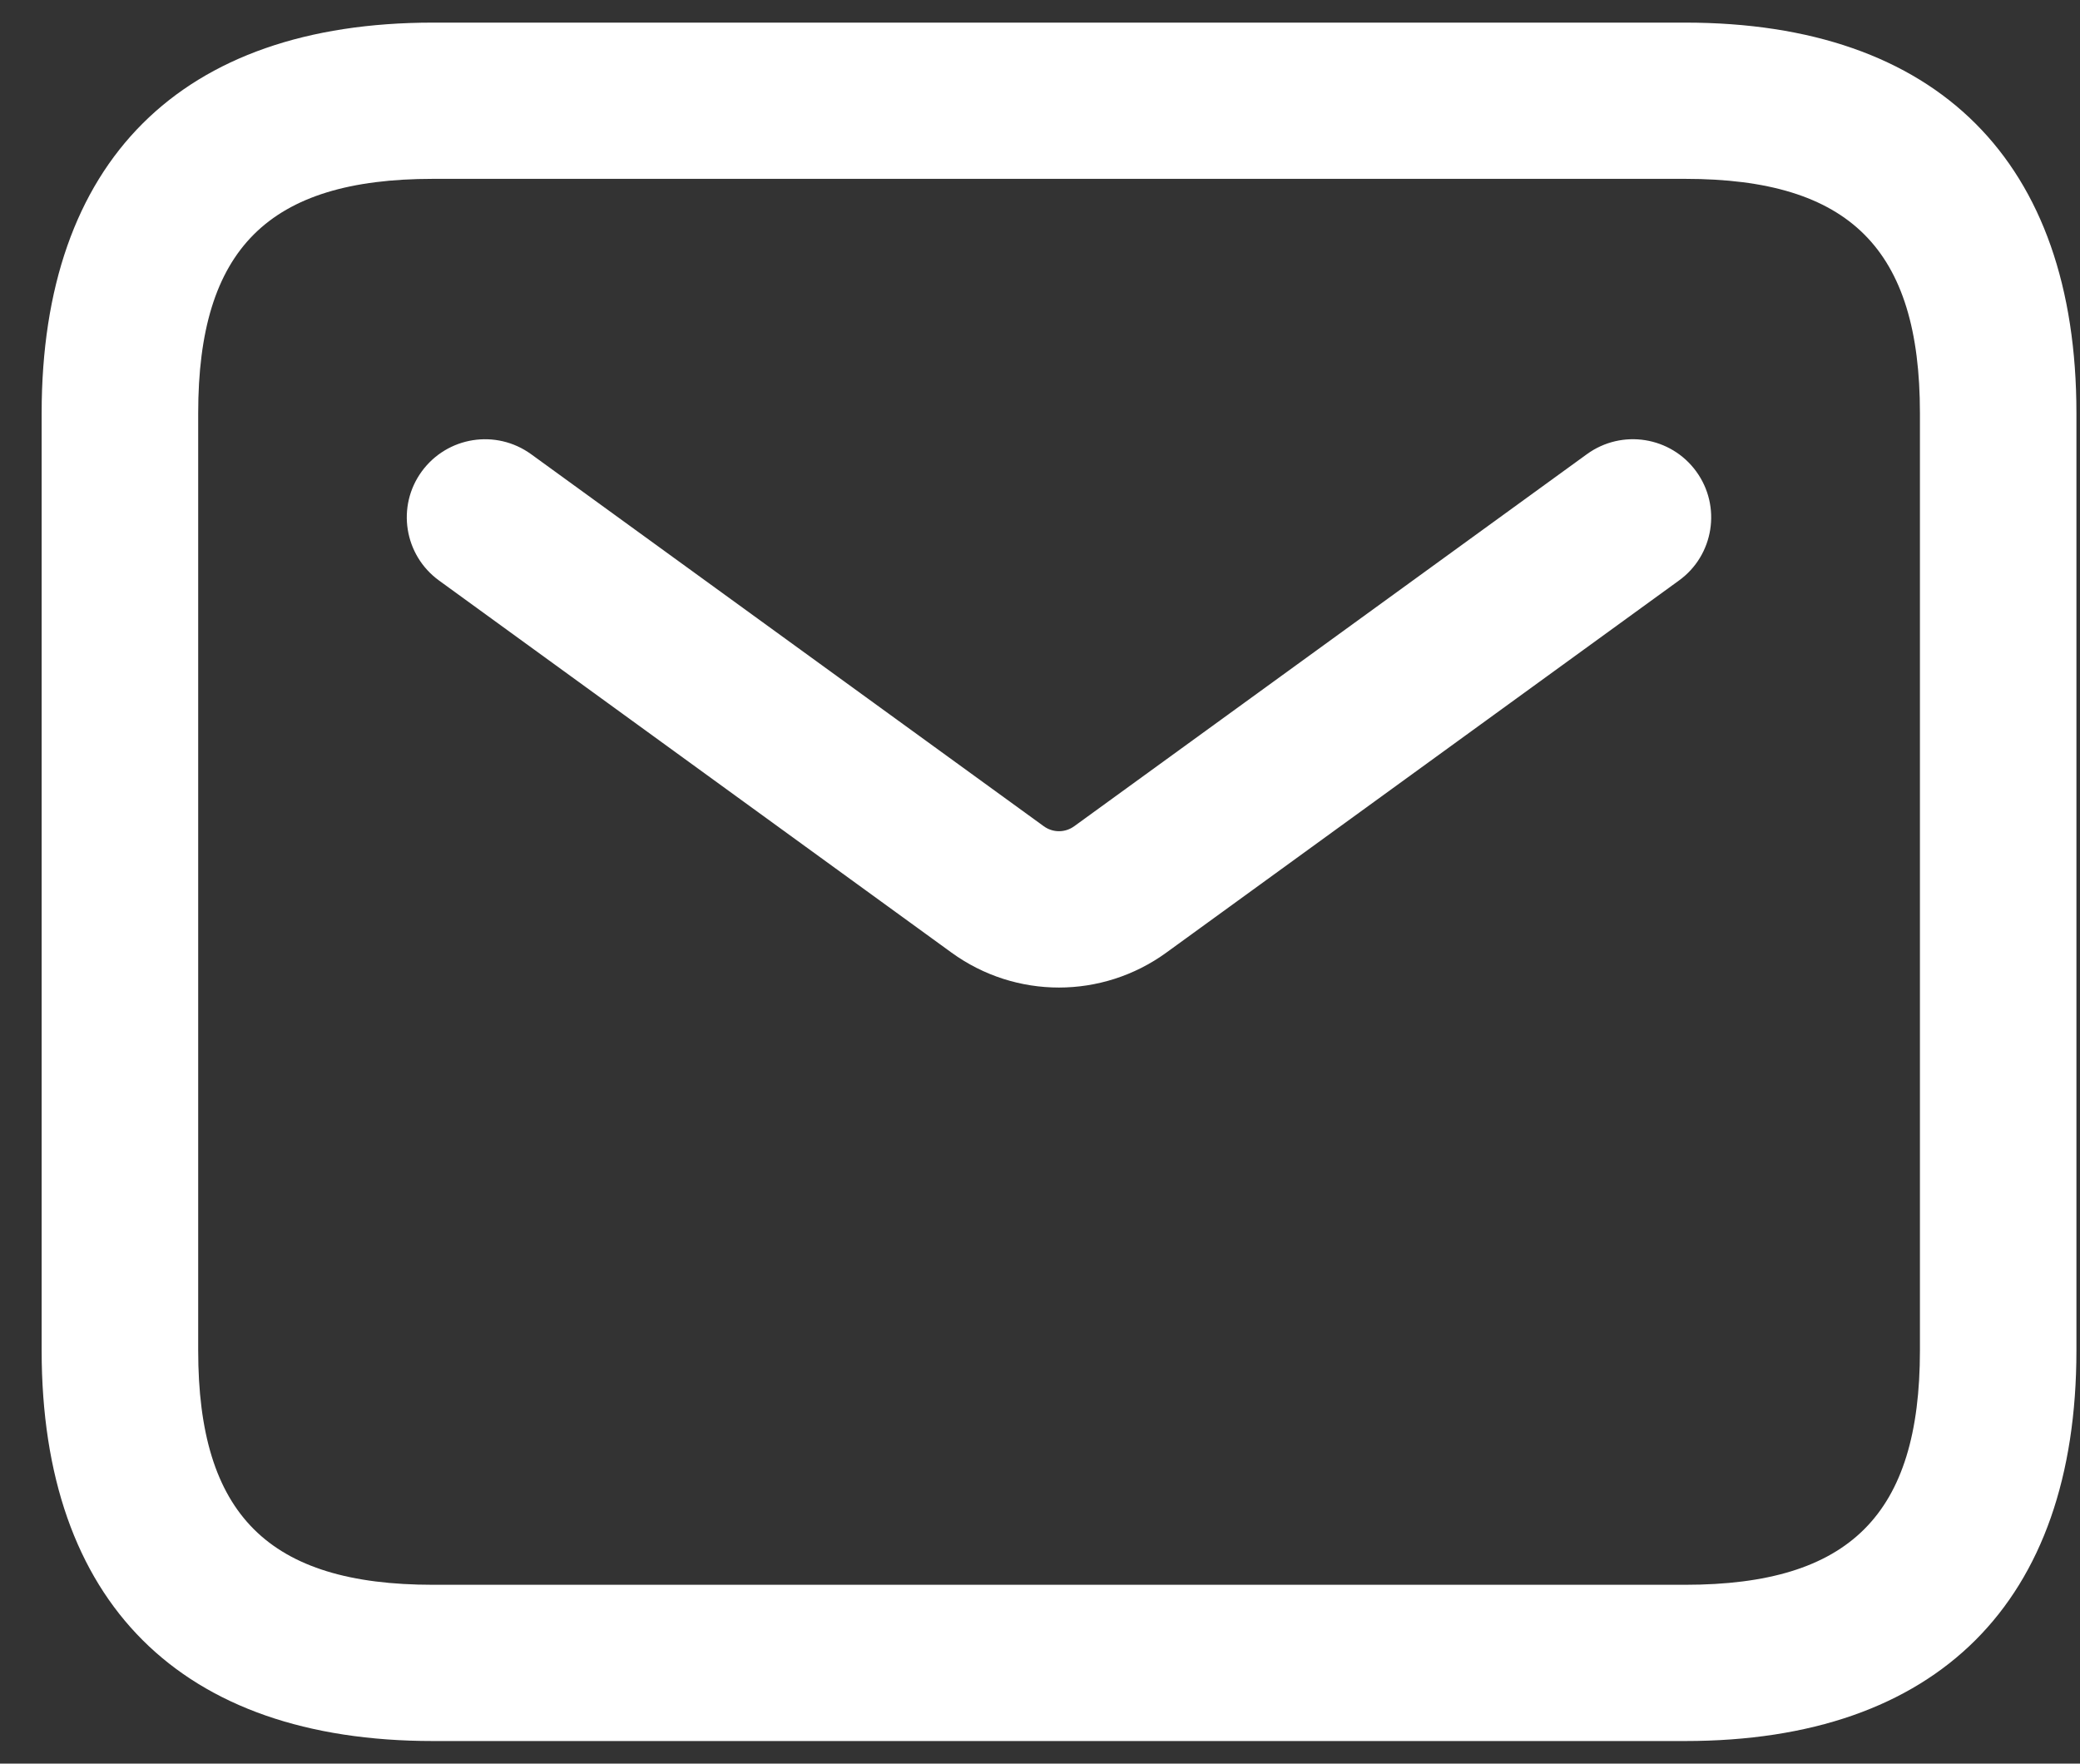 <svg width="46" height="39" viewBox="0 0 46 39" fill="none" xmlns="http://www.w3.org/2000/svg">
<rect x="0" y="0" width="46" height="39" fill="#333333" stroke="none"/>
<path d="M37.267 38.5H9.575C3.995 38.5 0.921 35.432 0.921 29.864V9.136C0.921 3.568 3.995 0.5 9.575 0.5H37.267C42.847 0.5 45.921 3.568 45.921 9.136V29.864C45.921 35.432 42.847 38.5 37.267 38.5ZM9.575 3.955C5.936 3.955 4.383 5.504 4.383 9.136V29.864C4.383 33.495 5.936 35.045 9.575 35.045H37.267C40.907 35.045 42.46 33.495 42.46 29.864V9.136C42.46 5.504 40.907 3.955 37.267 3.955H9.575ZM25.796 21.064L37.131 12.837C37.904 12.278 38.075 11.195 37.512 10.424C36.951 9.655 35.871 9.48 35.094 10.044L23.758 18.27C23.555 18.418 23.285 18.418 23.082 18.27L11.746 10.044C10.966 9.48 9.889 9.657 9.328 10.424C8.765 11.195 8.936 12.275 9.709 12.837L21.044 21.066C21.755 21.582 22.588 21.838 23.419 21.838C24.25 21.838 25.087 21.58 25.796 21.064Z" fill="white"/>
</svg>
